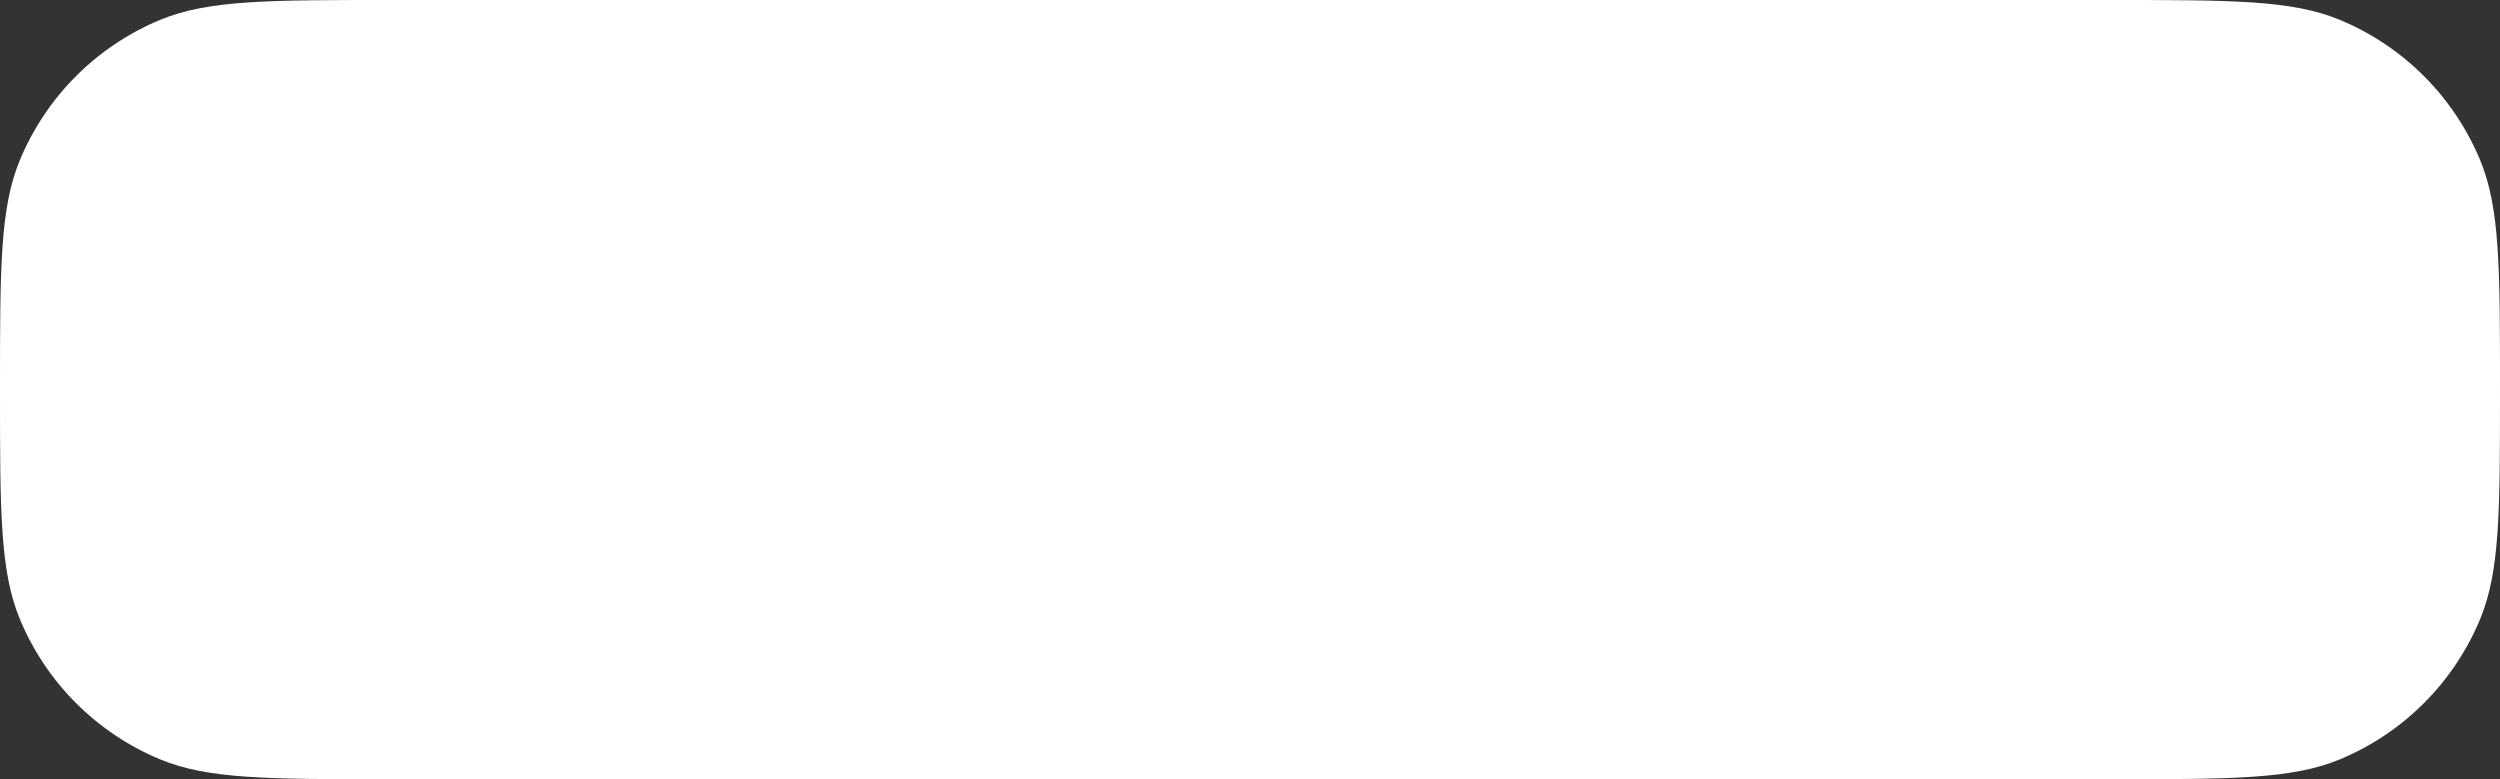 <svg width="231" height="72" viewBox="0 0 231 72" fill="none" xmlns="http://www.w3.org/2000/svg">
<rect x="0" y="0" width="231" height="72" fill="#333333" stroke="none"/>
<path d="M0 36C0 24.817 0 19.226 1.827 14.816C4.263 8.935 8.935 4.263 14.816 1.827C19.226 0 24.817 0 36 0H195C206.183 0 211.774 0 216.184 1.827C222.065 4.263 226.737 8.935 229.173 14.816C231 19.226 231 24.817 231 36V36C231 47.183 231 52.774 229.173 57.184C226.737 63.065 222.065 67.737 216.184 70.173C211.774 72 206.183 72 195 72H36C24.817 72 19.226 72 14.816 70.173C8.935 67.737 4.263 63.065 1.827 57.184C0 52.774 0 47.183 0 36V36Z" fill="white"/>
</svg>
